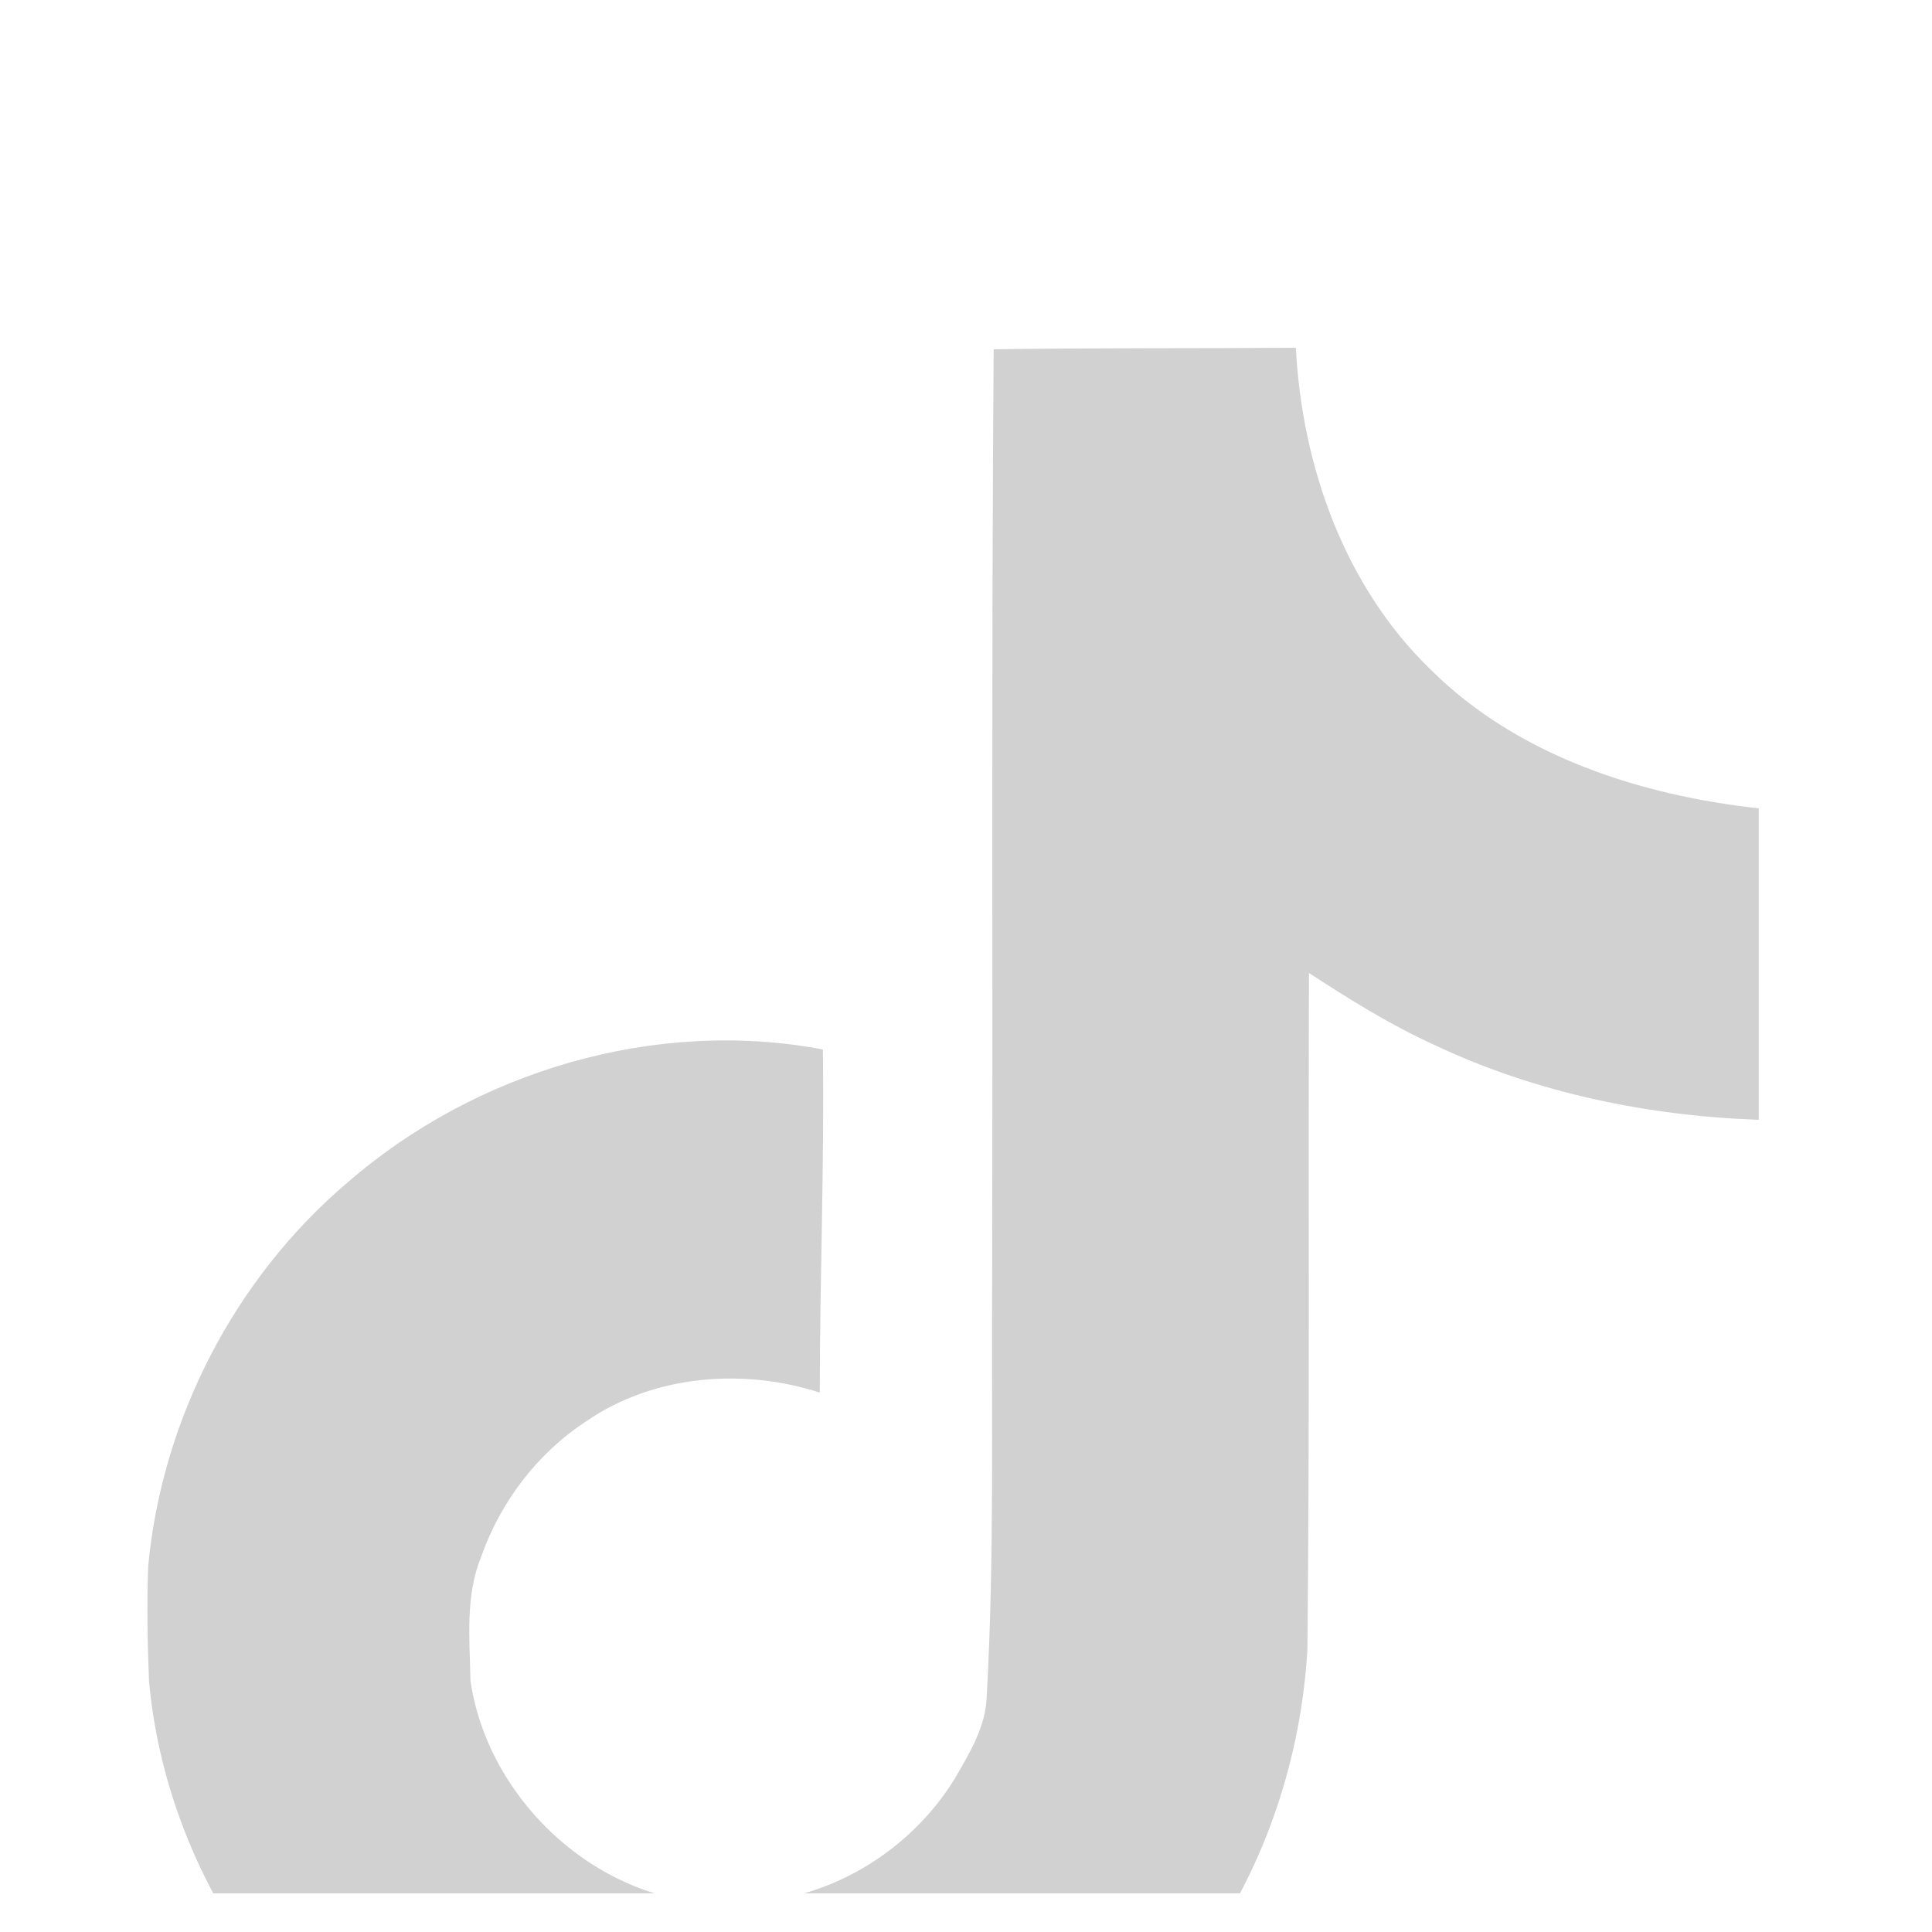 <svg width="25" height="25" viewBox="0 0 25 25" fill="none" xmlns="http://www.w3.org/2000/svg">
<g clip-path="url(#clip0_10_152)">
<g filter="url(#filter0_d_10_152)">
<path d="M12.858 0.52C14.168 0.5 15.468 0.51 16.768 0.5C16.848 2.03 17.398 3.59 18.518 4.67C19.638 5.78 21.218 6.29 22.758 6.46V10.49C21.318 10.44 19.868 10.14 18.558 9.52C17.988 9.26 17.458 8.93 16.938 8.59C16.928 11.51 16.948 14.43 16.918 17.34C16.838 18.74 16.378 20.13 15.568 21.28C14.258 23.2 11.988 24.45 9.658 24.49C8.228 24.57 6.798 24.18 5.578 23.46C3.558 22.27 2.138 20.09 1.928 17.75C1.908 17.25 1.898 16.75 1.918 16.26C2.098 14.36 3.038 12.54 4.498 11.3C6.158 9.86 8.478 9.17 10.648 9.58C10.668 11.06 10.608 12.54 10.608 14.02C9.618 13.7 8.458 13.79 7.588 14.39C6.958 14.8 6.478 15.43 6.228 16.14C6.018 16.65 6.078 17.21 6.088 17.75C6.328 19.39 7.908 20.77 9.588 20.62C10.708 20.61 11.778 19.96 12.358 19.01C12.548 18.68 12.758 18.34 12.768 17.95C12.868 16.16 12.828 14.38 12.838 12.59C12.848 8.56 12.828 4.54 12.858 0.52Z" fill="#D1D1D1"/>
</g>
</g>
<defs>
<filter id="filter0_d_10_152" x="-2.093" y="0.5" width="28.851" height="32" filterUnits="userSpaceOnUse" color-interpolation-filters="sRGB">
<feFlood flood-opacity="0" result="BackgroundImageFix"/>
<feColorMatrix in="SourceAlpha" type="matrix" values="0 0 0 0 0 0 0 0 0 0 0 0 0 0 0 0 0 0 127 0" result="hardAlpha"/>
<feOffset dy="4"/>
<feGaussianBlur stdDeviation="2"/>
<feComposite in2="hardAlpha" operator="out"/>
<feColorMatrix type="matrix" values="0 0 0 0 0 0 0 0 0 0 0 0 0 0 0 0 0 0 0.25 0"/>
<feBlend mode="normal" in2="BackgroundImageFix" result="effect1_dropShadow_10_152"/>
<feBlend mode="normal" in="SourceGraphic" in2="effect1_dropShadow_10_152" result="shape"/>
</filter>
<clipPath id="clip0_10_152">
<rect width="24" height="24" fill="white" transform="translate(0.333 0.5)"/>
</clipPath>
</defs>
</svg>
